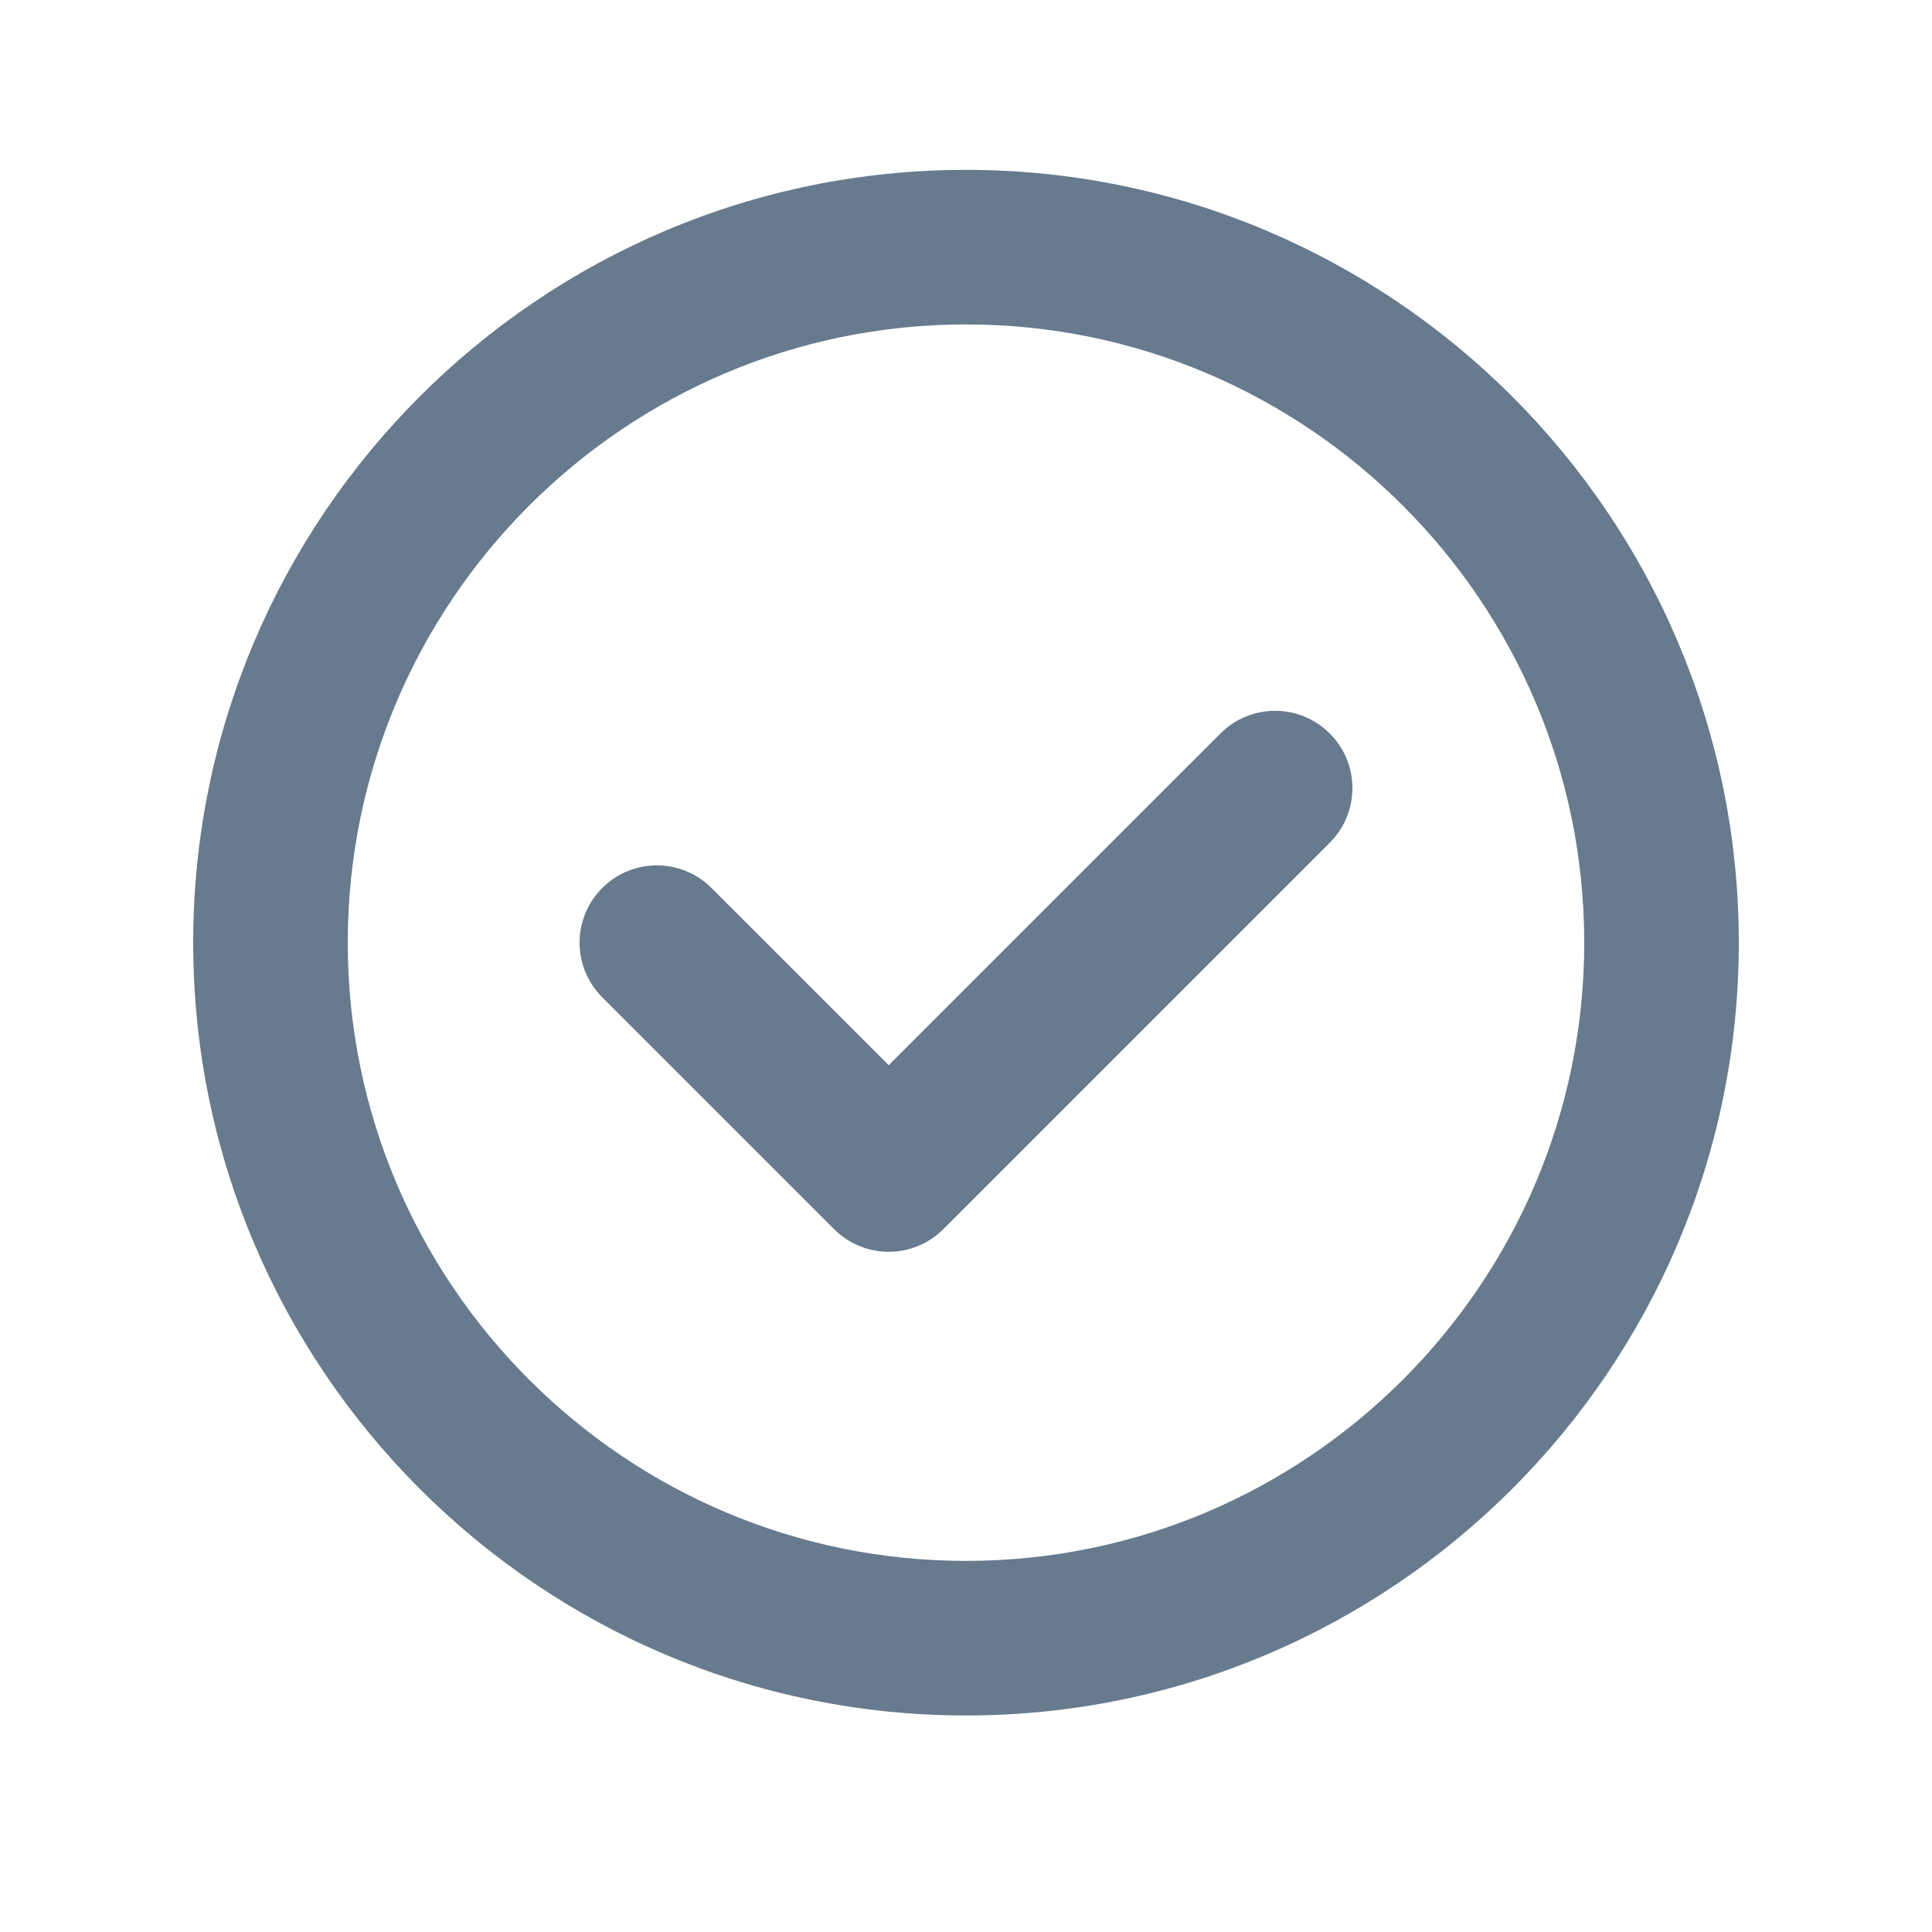 <svg width="25" height="25" viewBox="0 0 25 25" fill="none" xmlns="http://www.w3.org/2000/svg">
<path d="M17.207 9.491C17.598 9.882 17.598 10.514 17.207 10.905L12.207 15.905C12.012 16.1 11.756 16.198 11.5 16.198C11.244 16.198 10.988 16.1 10.793 15.905L7.793 12.905C7.402 12.514 7.402 11.882 7.793 11.491C8.184 11.1 8.816 11.1 9.207 11.491L11.5 13.784L15.793 9.491C16.184 9.1 16.816 9.1 17.207 9.491ZM22.5 12.198C22.5 17.712 18.014 22.198 12.5 22.198C6.986 22.198 2.5 17.712 2.5 12.198C2.5 6.684 6.986 2.198 12.5 2.198C18.014 2.198 22.5 6.684 22.5 12.198ZM20.5 12.198C20.5 7.787 16.911 4.198 12.5 4.198C8.089 4.198 4.5 7.787 4.5 12.198C4.5 16.609 8.089 20.198 12.5 20.198C16.911 20.198 20.5 16.609 20.5 12.198Z" fill="#677A8E"/>
</svg>
